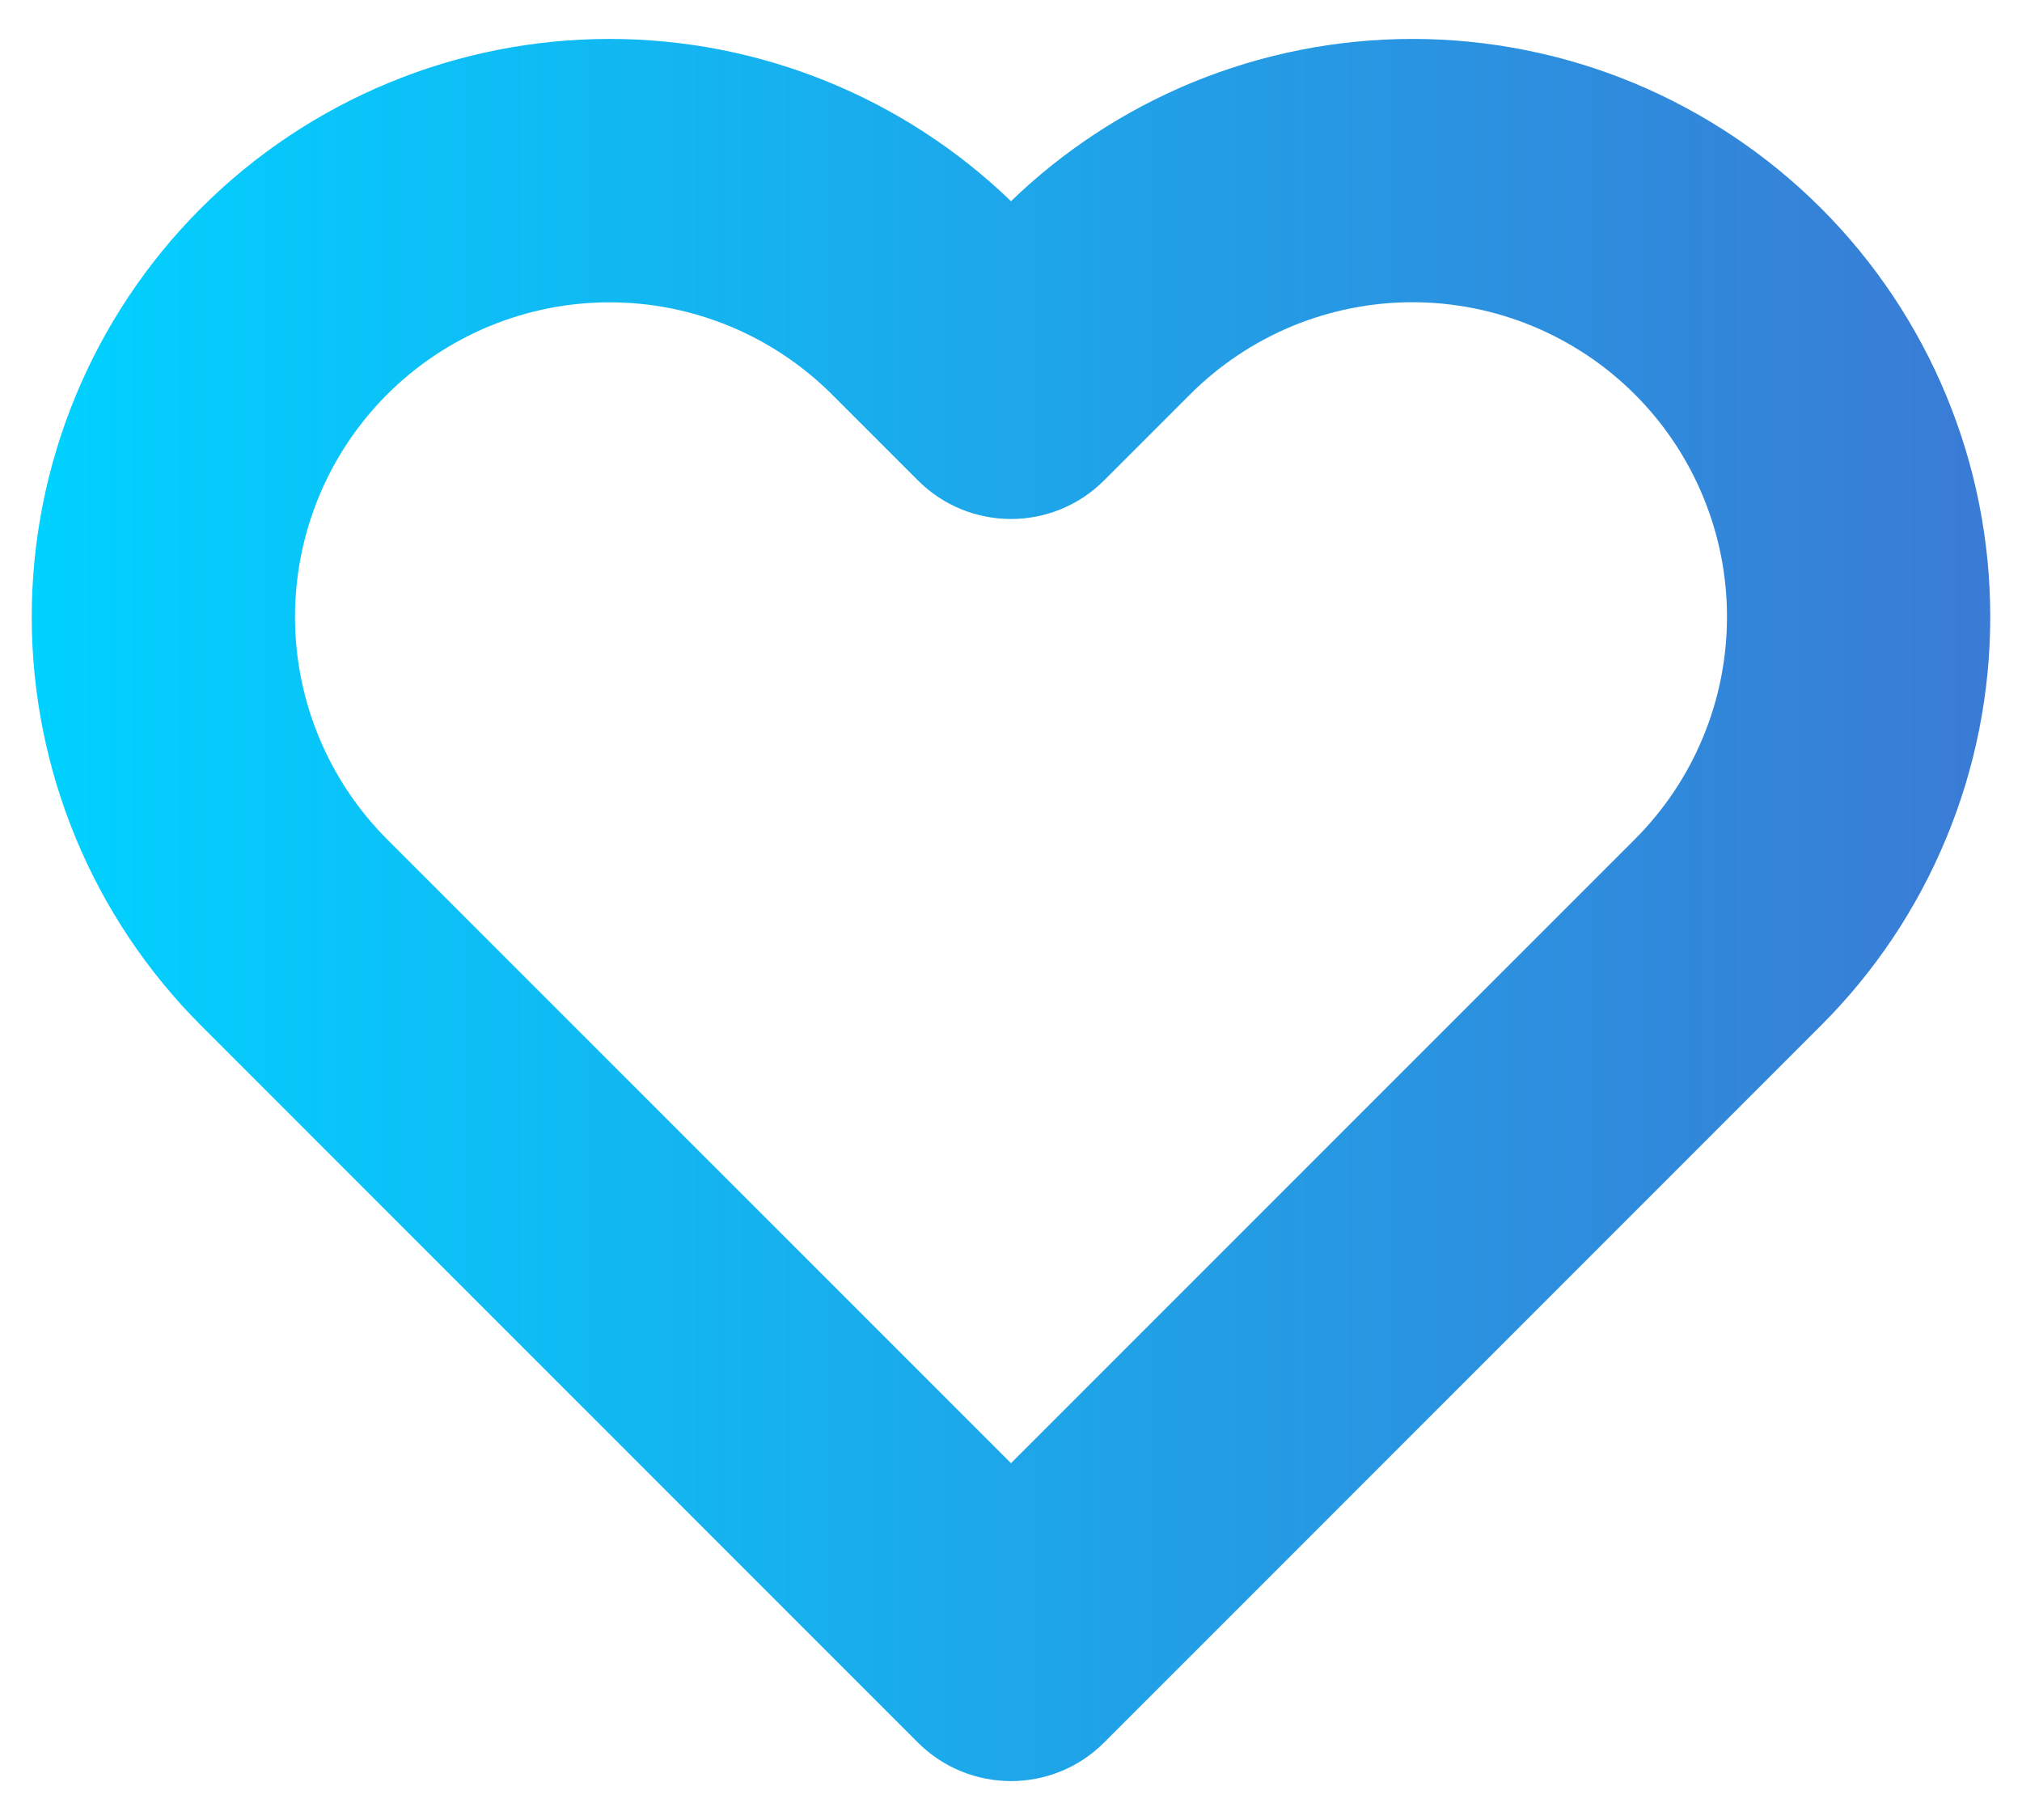 <svg width="20" height="18" viewBox="0 0 20 18" fill="none" xmlns="http://www.w3.org/2000/svg">
<path fill-rule="evenodd" clip-rule="evenodd" d="M13.971 0.385C13.22 0.385 12.477 0.533 11.783 0.82C11.12 1.095 10.515 1.492 10 1.99C8.935 0.962 7.512 0.385 6.029 0.385C4.513 0.385 3.059 0.988 1.988 2.059C0.916 3.131 0.314 4.585 0.314 6.101C0.314 7.617 0.916 9.07 1.988 10.142L9.079 17.234C9.588 17.742 10.412 17.742 10.921 17.234L18.012 10.142C18.543 9.612 18.964 8.982 19.251 8.288C19.539 7.595 19.686 6.851 19.686 6.101C19.686 5.35 19.539 4.607 19.251 3.913C18.964 3.22 18.543 2.59 18.012 2.059C17.481 1.529 16.851 1.108 16.158 0.82C15.465 0.533 14.721 0.385 13.971 0.385ZM12.78 3.226C13.158 3.07 13.562 2.989 13.971 2.989C14.379 2.989 14.784 3.07 15.161 3.226C15.539 3.383 15.882 3.612 16.171 3.901C16.46 4.19 16.689 4.533 16.845 4.91C17.002 5.288 17.082 5.692 17.082 6.101C17.082 6.509 17.002 6.914 16.845 7.291C16.689 7.669 16.459 8.012 16.17 8.301L10 14.471L3.829 8.301C3.246 7.717 2.918 6.926 2.918 6.101C2.918 5.276 3.246 4.484 3.829 3.901C4.413 3.318 5.204 2.99 6.029 2.99C6.854 2.99 7.645 3.318 8.229 3.901L9.079 4.751C9.588 5.26 10.412 5.26 10.921 4.751L11.771 3.901C12.06 3.612 12.403 3.383 12.78 3.226Z" fill="url(#paint0_linear)"/>
<defs>
<linearGradient id="paint0_linear" x1="0.314" y1="9" x2="19.686" y2="9" gradientUnits="userSpaceOnUse">
<stop stop-color="#00D2FF"/>
<stop offset="1" stop-color="#3A7BD5"/>
</linearGradient>
</defs>
</svg>

